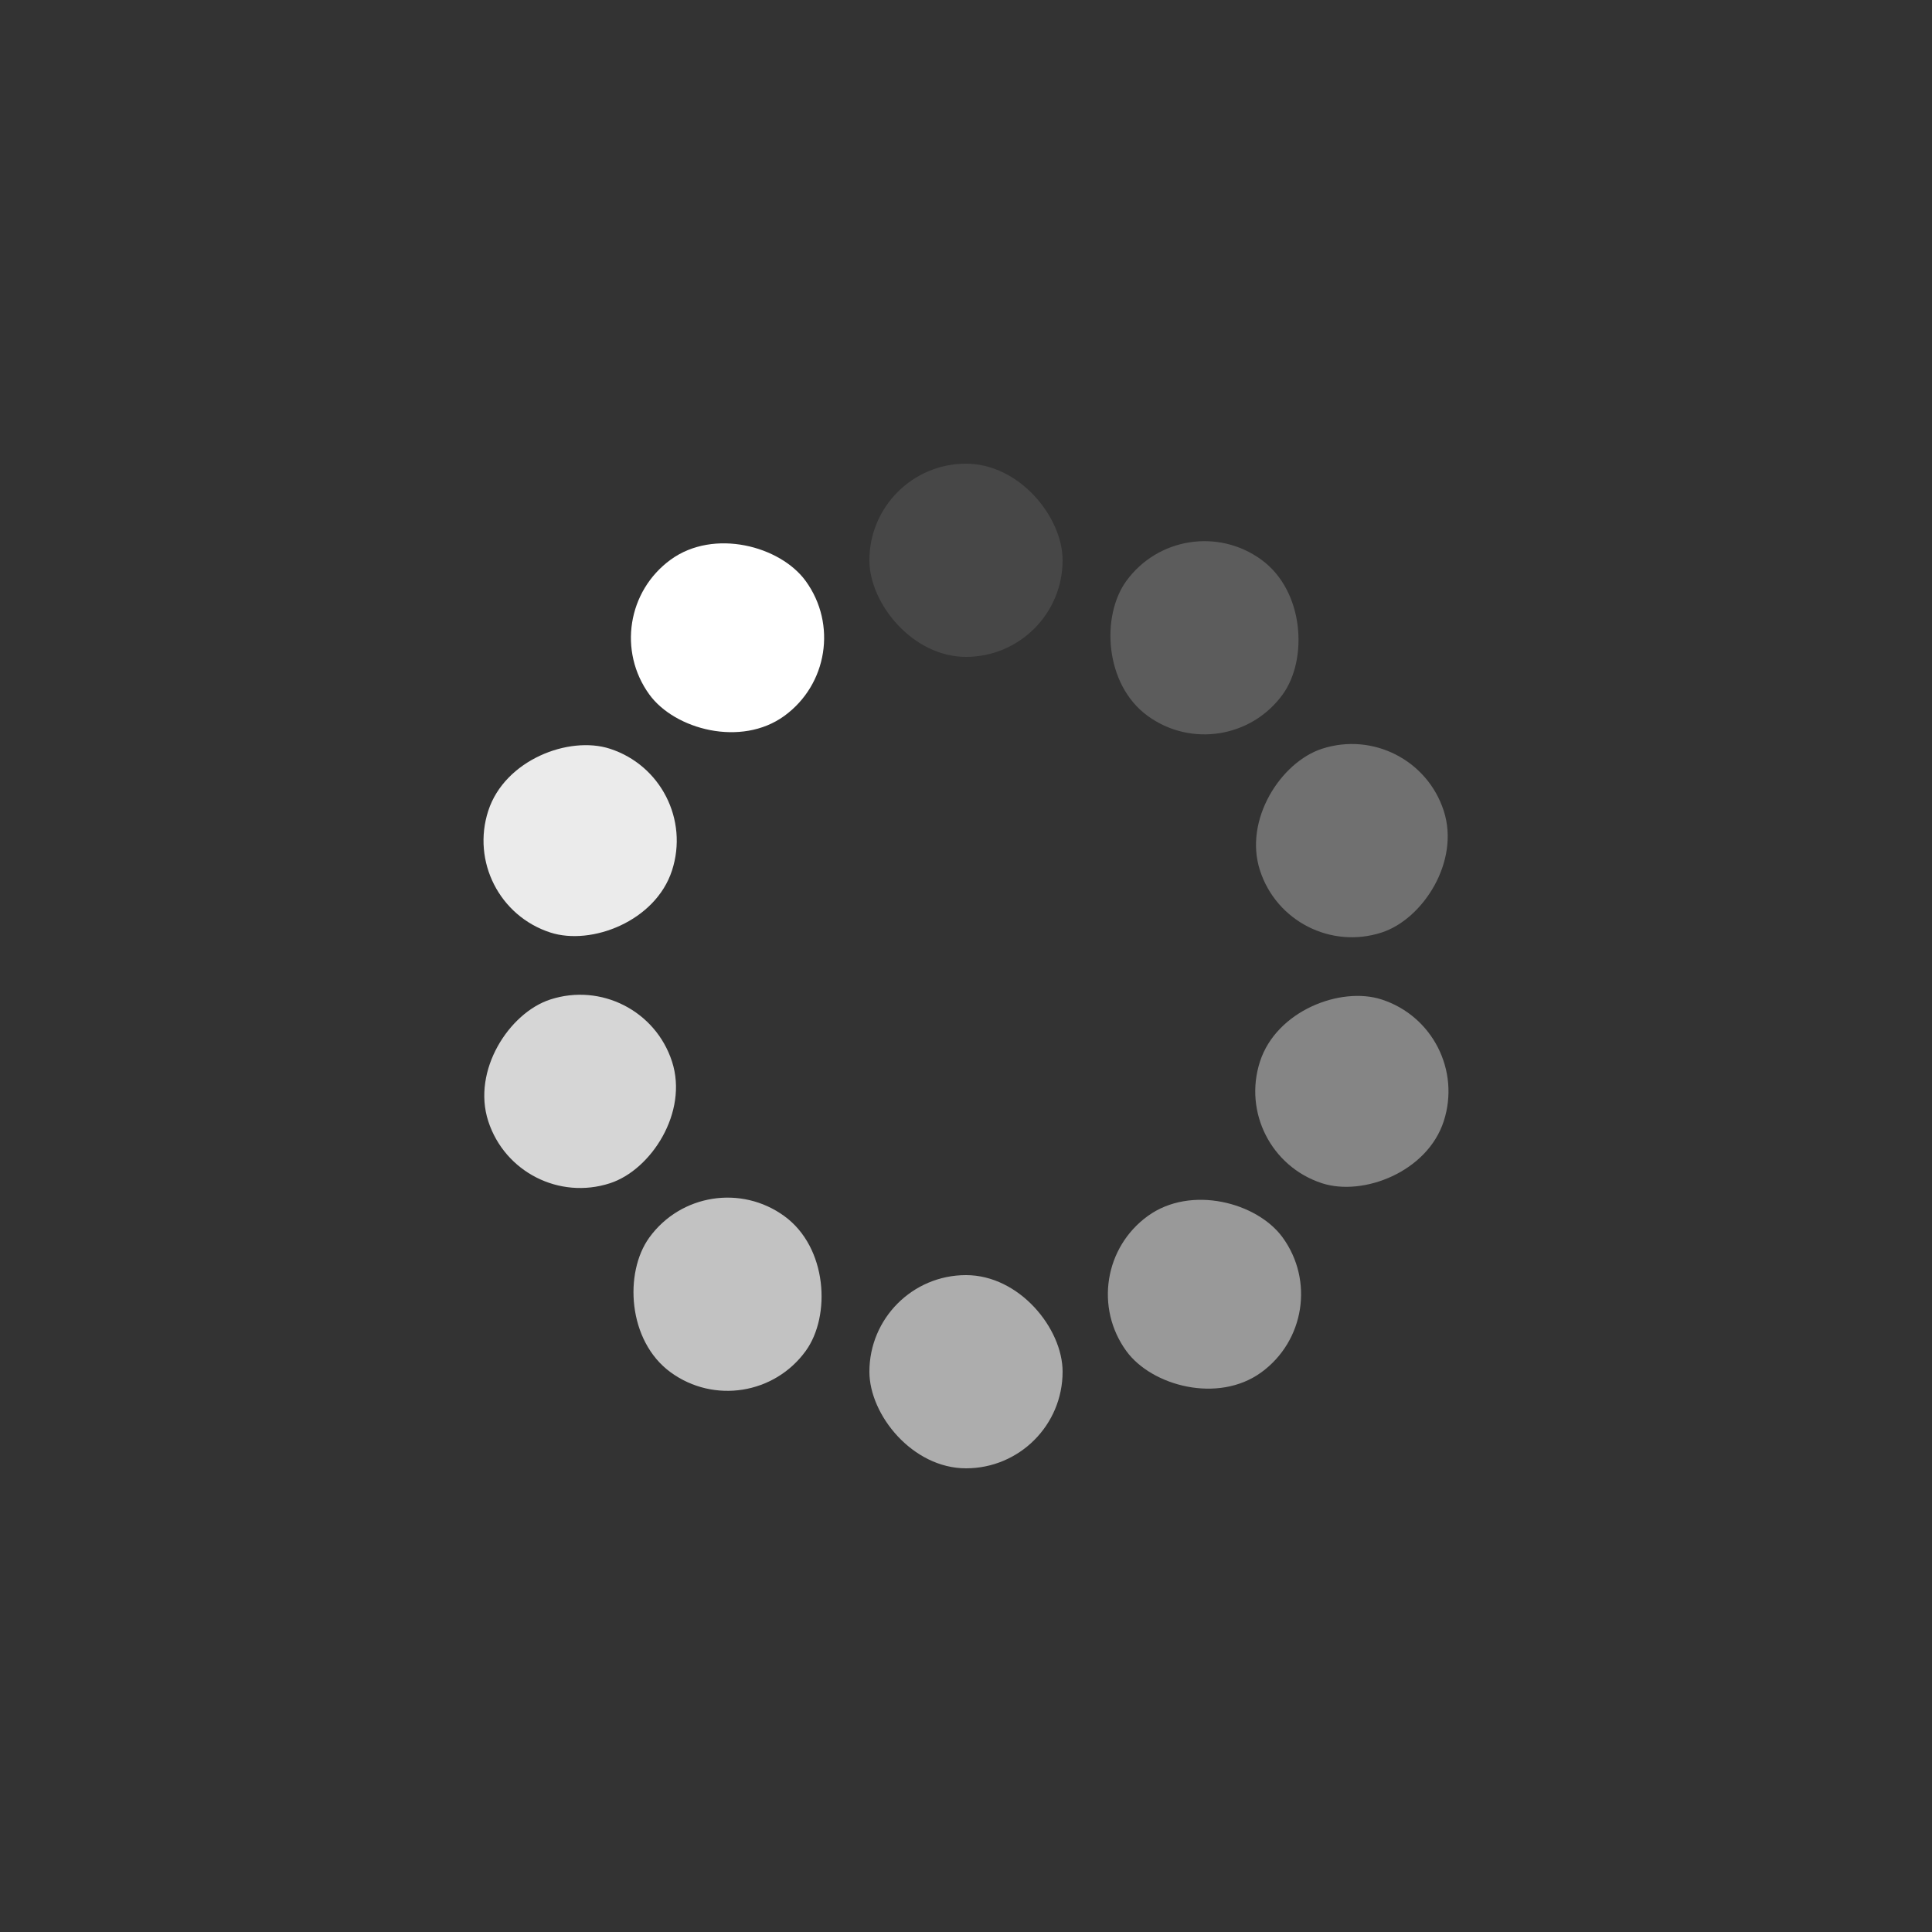 <svg xmlns="http://www.w3.org/2000/svg" viewBox="0 0 100 100" preserveAspectRatio="xMidYMid" style="background-position-x:0;background-position-y:0;background-size:auto;background-origin:padding-box;background-clip:border-box;background:0 0;width:261px;height:261px;animation:none" shape-rendering="auto" display="block">
  <rect x="0" y="0" width="100" height="100" fill="#333333" stroke="none"/>
  <rect fill="#fff" height="10" width="10" ry="5" rx="5" y="24" x="45" opacity=".1" style="animation:none"/>
  <rect fill="#fff" height="10" width="10" ry="5" rx="5" y="24" x="45" opacity=".2" style="animation:none" transform="rotate(36 50 50)"/>
  <rect fill="#fff" height="10" width="10" ry="5" rx="5" y="24" x="45" opacity=".3" style="animation:none" transform="rotate(72 50 50)"/>
  <rect fill="#fff" height="10" width="10" ry="5" rx="5" y="24" x="45" opacity=".4" style="animation:none" transform="rotate(108 50 50)"/>
  <rect fill="#fff" height="10" width="10" ry="5" rx="5" y="24" x="45" opacity=".5" style="animation:none" transform="rotate(144 50 50)"/>
  <rect fill="#fff" height="10" width="10" ry="5" rx="5" y="24" x="45" opacity=".6" style="animation:none" transform="rotate(180 50 50)"/>
  <rect fill="#fff" height="10" width="10" ry="5" rx="5" y="24" x="45" opacity=".7" style="animation:none" transform="rotate(-144 50 50)"/>
  <rect fill="#fff" height="10" width="10" ry="5" rx="5" y="24" x="45" opacity=".8" style="animation:none" transform="rotate(-108 50 50)"/>
  <rect fill="#fff" height="10" width="10" ry="5" rx="5" y="24" x="45" opacity=".9" style="animation:none" transform="rotate(-72 50 50)"/>
  <rect fill="#fff" height="10" width="10" ry="5" rx="5" y="24" x="45" opacity="1" style="animation:none" transform="rotate(-36 50 50)"/>
</svg>
